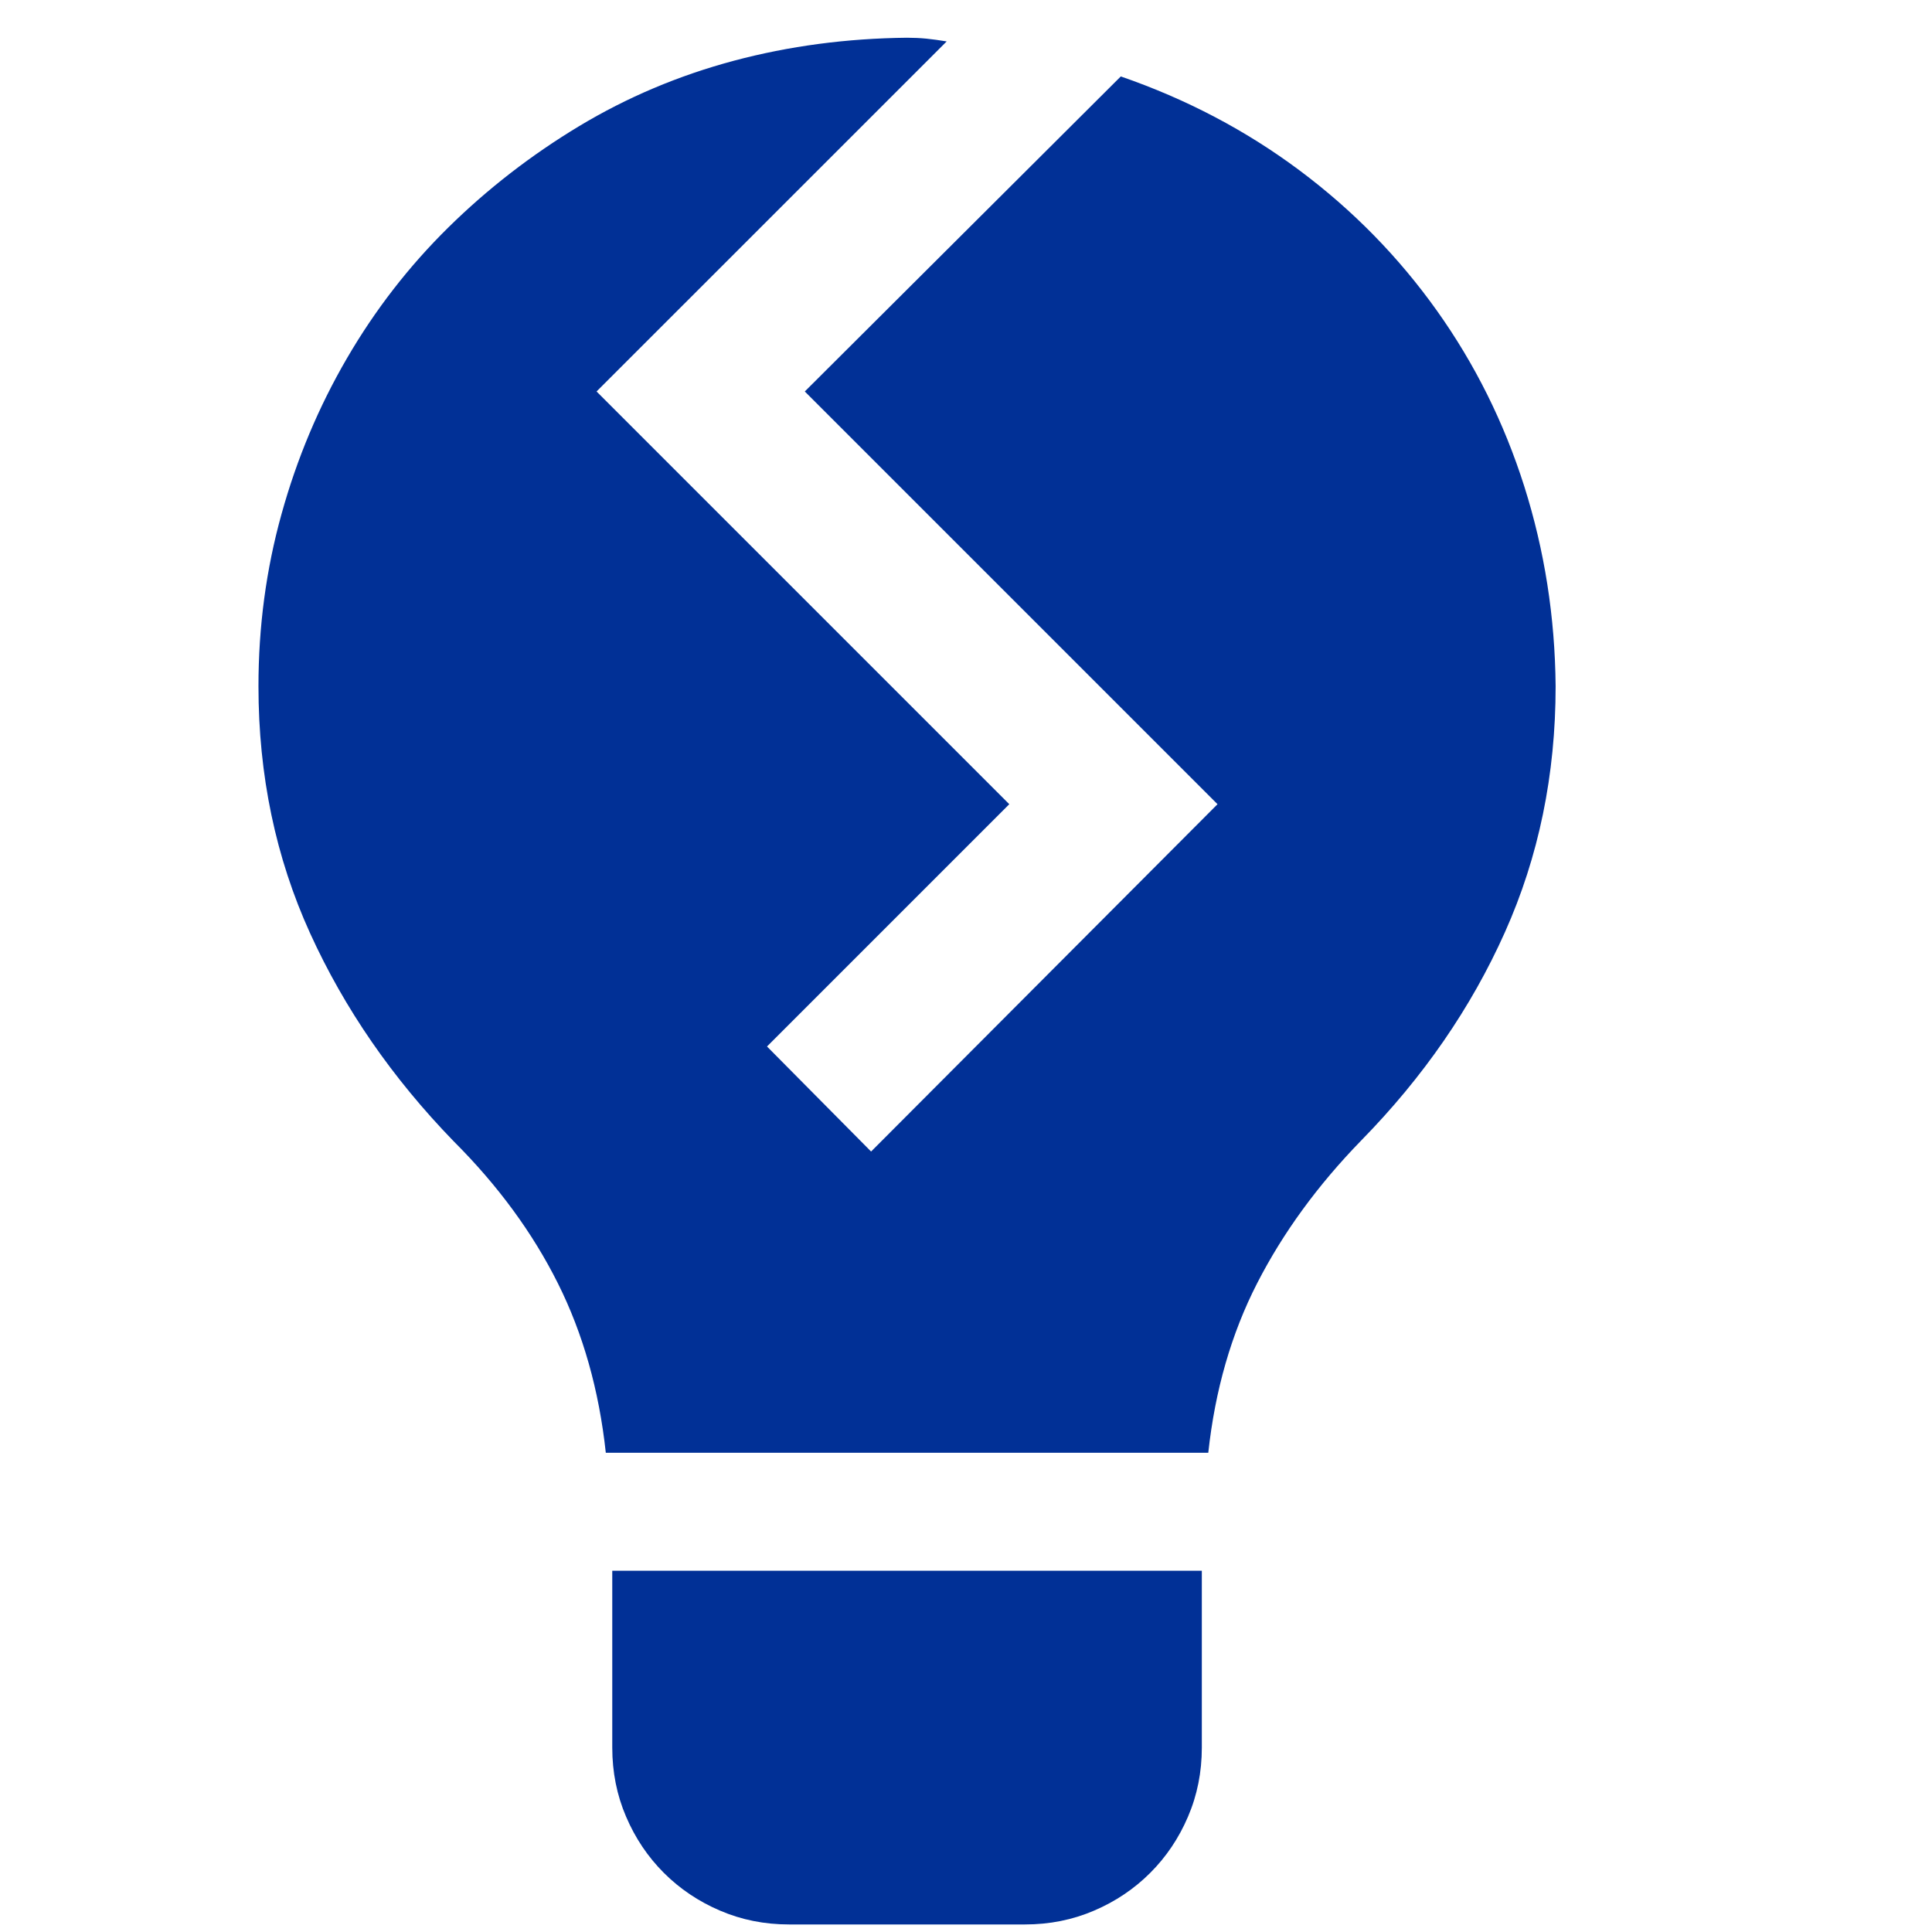 <svg width="32" height="32" viewBox="0 0 32 32" fill="none" xmlns="http://www.w3.org/2000/svg">
<g clip-path="url(#clip0_593_630)">
<path d="M18.564 1.266C19.652 1.642 20.639 2.161 21.524 2.822C22.409 3.483 23.166 4.257 23.797 5.142C24.428 6.027 24.911 6.998 25.247 8.056C25.582 9.114 25.756 10.218 25.766 11.367C25.766 12.832 25.486 14.19 24.926 15.441C24.367 16.692 23.573 17.842 22.546 18.89C21.824 19.632 21.249 20.421 20.822 21.255C20.395 22.089 20.125 23.025 20.013 24.062H10.034C9.922 23.025 9.657 22.089 9.24 21.255C8.823 20.421 8.249 19.637 7.516 18.905C6.499 17.857 5.705 16.708 5.136 15.457C4.566 14.205 4.281 12.842 4.281 11.367C4.281 10.38 4.408 9.429 4.663 8.514C4.917 7.598 5.278 6.739 5.746 5.935C6.214 5.131 6.774 4.409 7.425 3.768C8.076 3.127 8.798 2.568 9.591 2.09C10.385 1.612 11.239 1.251 12.155 1.006C13.07 0.762 14.027 0.635 15.023 0.625C15.135 0.625 15.242 0.63 15.344 0.64C15.446 0.65 15.557 0.666 15.68 0.686L9.881 6.484L16.717 13.32L12.704 17.333L14.428 19.073L20.166 13.32L13.33 6.484L18.564 1.266ZM10.141 26.016H19.906V28.945C19.906 29.352 19.83 29.734 19.677 30.09C19.525 30.446 19.316 30.756 19.052 31.02C18.787 31.285 18.477 31.494 18.121 31.646C17.765 31.799 17.384 31.875 16.977 31.875H13.07C12.663 31.875 12.282 31.799 11.926 31.646C11.57 31.494 11.26 31.285 10.995 31.02C10.731 30.756 10.522 30.446 10.37 30.09C10.217 29.734 10.141 29.352 10.141 28.945V26.016Z" fill="#013096"/>
</g>
<defs>
<clipPath id="clip0_593_630">
<rect width="31.25" height="31.25" fill="white" transform="translate(0.375 0.625)"/>
</clipPath>
</defs>
</svg>
